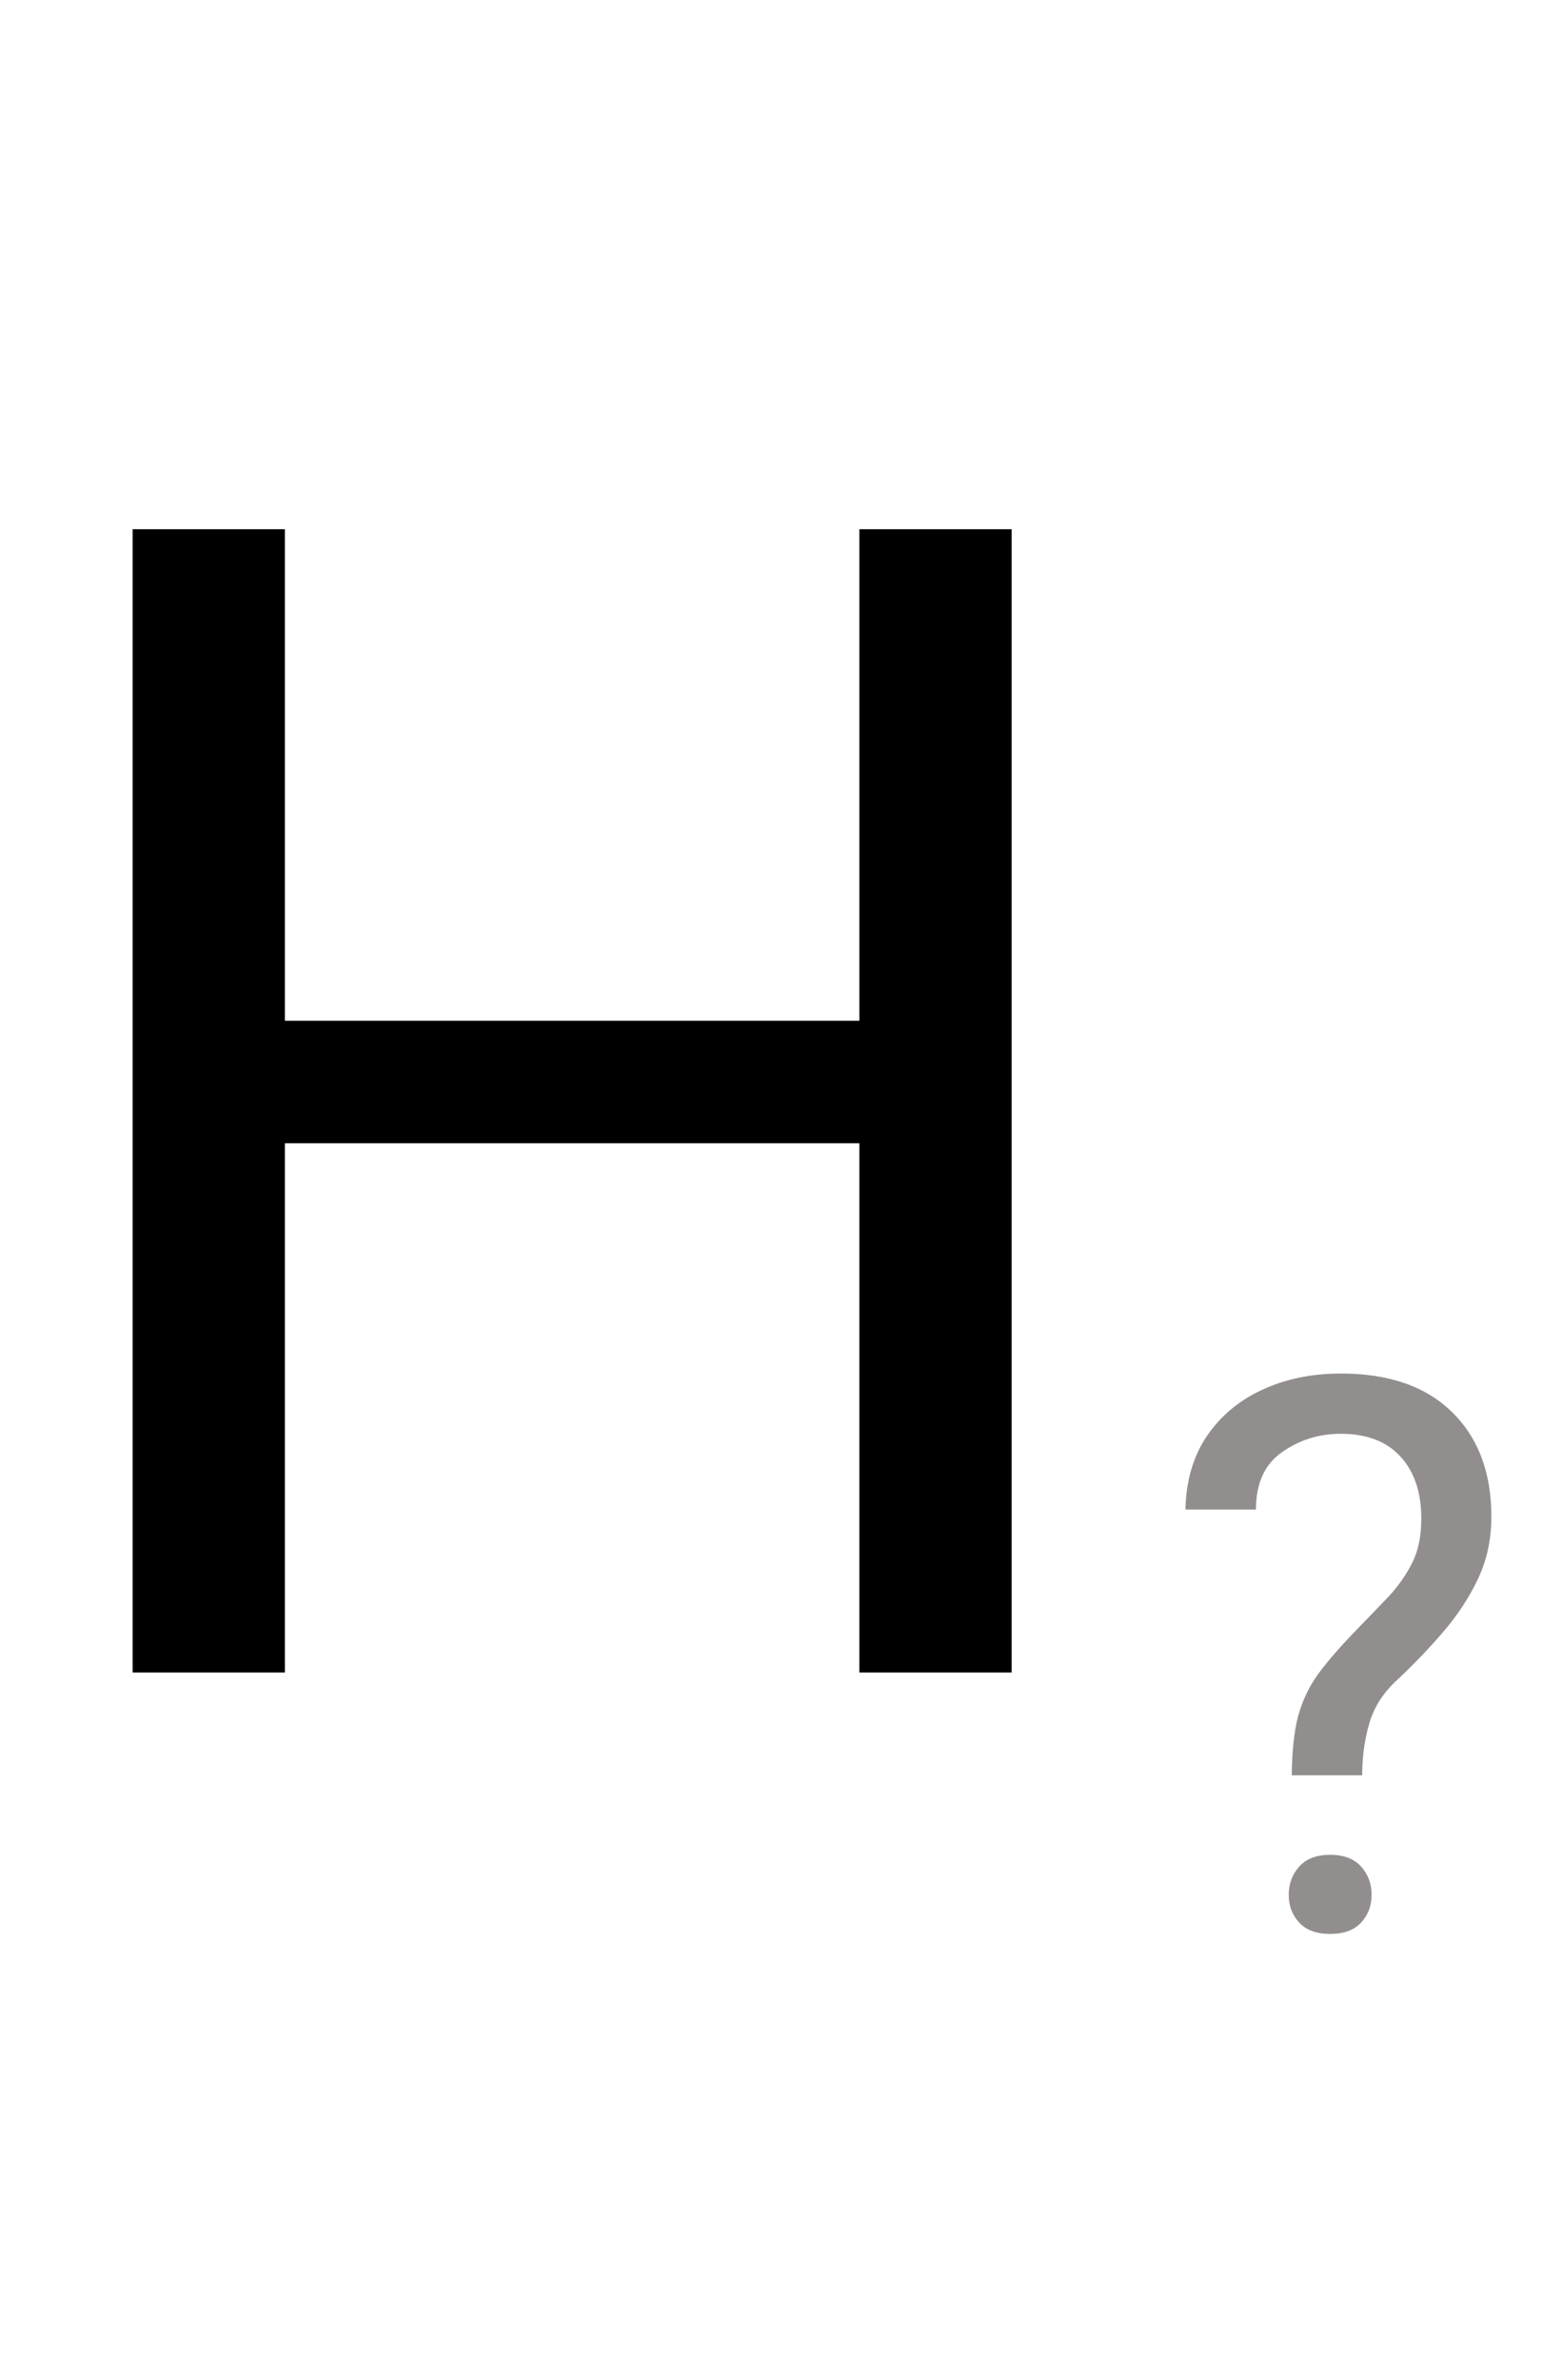 <svg width="24" height="37" viewBox="0 0 24 37" fill="none" xmlns="http://www.w3.org/2000/svg">
<path d="M13.66 17.773H4.065V15.868H13.66V17.773ZM4.431 26H2.063V8.227H4.431V26ZM15.735 26H13.367V8.227H15.735V26Z" fill="black"/>
<path d="M20.092 27.598C20.096 27.223 20.129 26.916 20.191 26.678C20.258 26.436 20.363 26.215 20.508 26.016C20.656 25.816 20.854 25.59 21.1 25.336C21.279 25.152 21.445 24.98 21.598 24.82C21.75 24.656 21.873 24.48 21.967 24.293C22.061 24.105 22.107 23.877 22.107 23.607C22.107 23.201 22 22.881 21.785 22.646C21.57 22.408 21.26 22.289 20.854 22.289C20.514 22.289 20.209 22.385 19.939 22.576C19.67 22.764 19.535 23.061 19.535 23.467H18.439C18.447 23.025 18.557 22.646 18.768 22.33C18.982 22.014 19.271 21.771 19.635 21.604C19.998 21.436 20.404 21.352 20.854 21.352C21.6 21.352 22.176 21.551 22.582 21.949C22.992 22.348 23.197 22.891 23.197 23.578C23.197 23.93 23.127 24.254 22.986 24.551C22.846 24.844 22.664 25.119 22.441 25.377C22.219 25.635 21.982 25.881 21.732 26.115C21.518 26.311 21.373 26.535 21.299 26.789C21.225 27.039 21.188 27.309 21.188 27.598H20.092ZM20.045 29.455C20.045 29.283 20.1 29.137 20.209 29.016C20.318 28.895 20.479 28.834 20.689 28.834C20.9 28.834 21.061 28.895 21.17 29.016C21.279 29.137 21.334 29.283 21.334 29.455C21.334 29.627 21.279 29.771 21.17 29.889C21.061 30.006 20.9 30.064 20.689 30.064C20.479 30.064 20.318 30.006 20.209 29.889C20.1 29.771 20.045 29.627 20.045 29.455Z" fill="#938E8E"/>
</svg>
